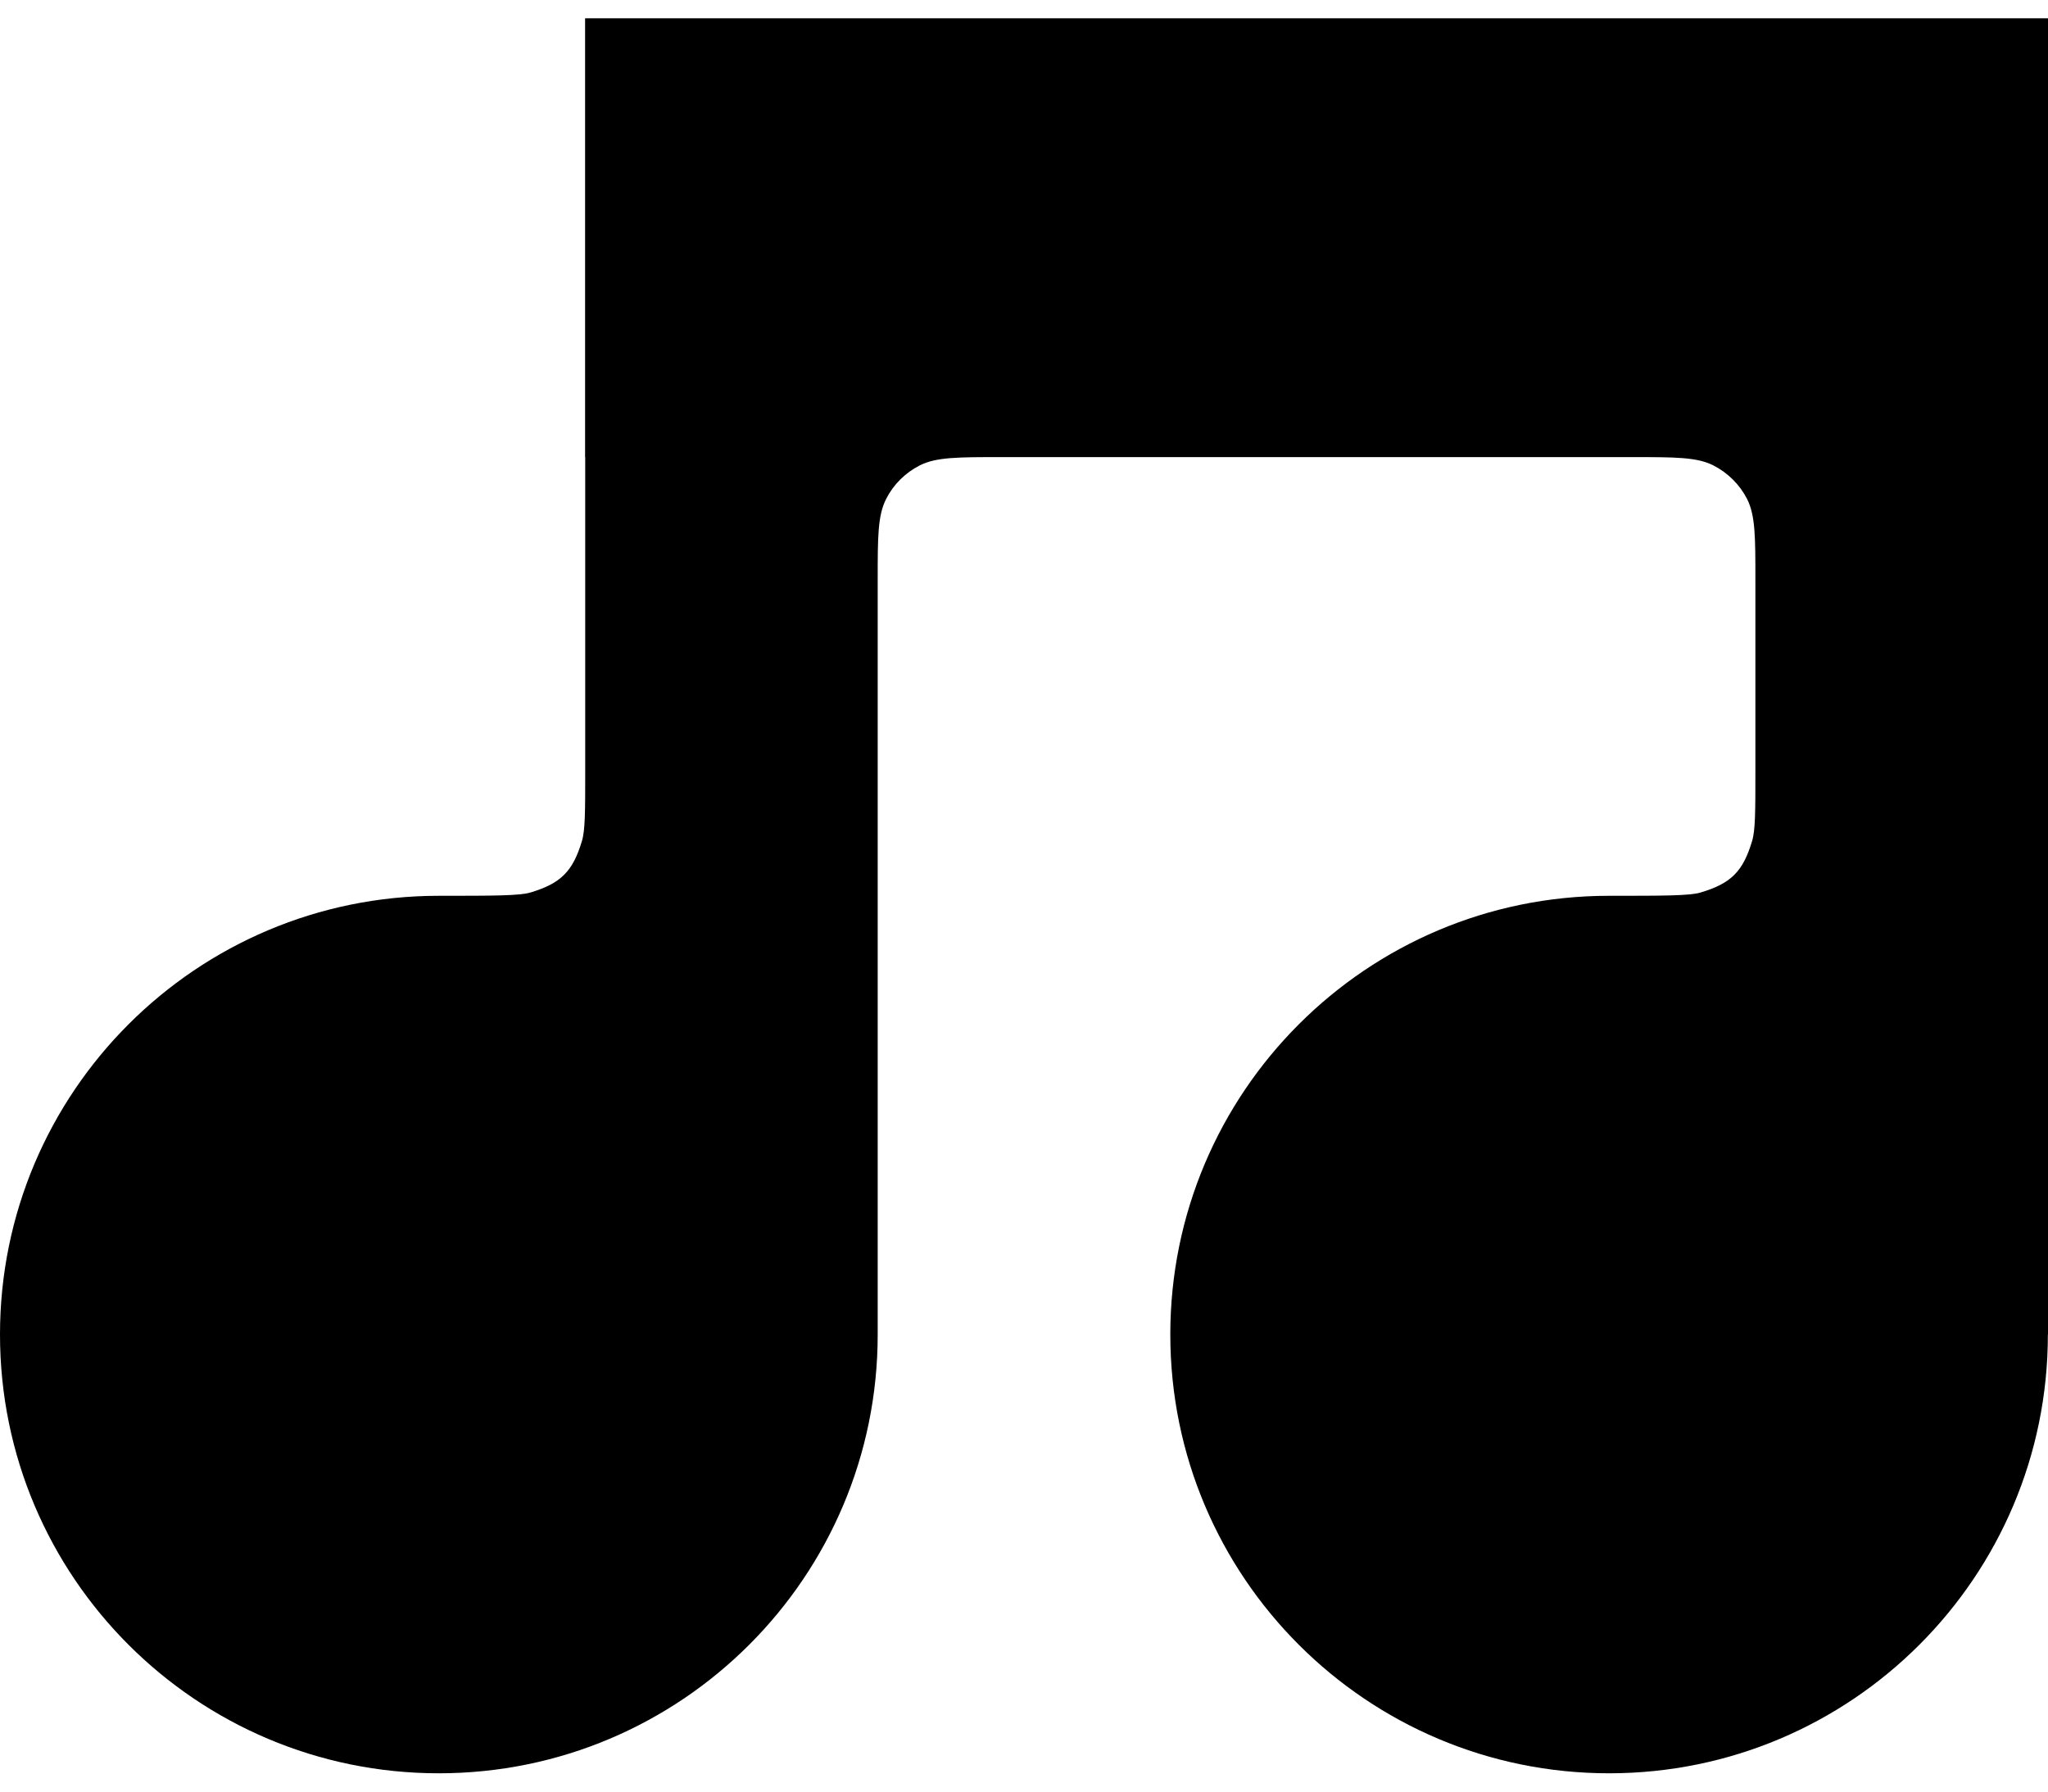 <svg width="16" height="14" viewBox="0 0 16 14" fill="none" xmlns="http://www.w3.org/2000/svg">
<path clip-rule="evenodd" d="M4.571 0.144C4.571 0.144 4.571 0.143 4.572 0.143H6.857H13.714H15.999C15.999 0.143 16 0.144 16 0.144L16 10.428C16 10.429 16 10.429 16 10.429C16 10.429 15.999 10.429 15.999 10.429C15.999 12.322 14.464 13.857 12.571 13.857C10.678 13.857 9.143 12.322 9.143 10.428C9.143 8.535 10.678 7 12.571 7C12.992 7 13.203 7 13.287 6.974C13.524 6.903 13.617 6.81 13.688 6.573C13.714 6.489 13.714 6.336 13.714 6.03V4.532C13.714 4.196 13.714 4.028 13.649 3.899C13.591 3.786 13.499 3.695 13.386 3.637C13.258 3.572 13.09 3.572 12.754 3.572H7.817C7.481 3.572 7.313 3.572 7.185 3.637C7.072 3.695 6.98 3.786 6.923 3.899C6.857 4.028 6.857 4.196 6.857 4.532L6.857 10.428C6.857 10.429 6.857 10.429 6.857 10.429C6.857 10.429 6.857 10.429 6.857 10.429C6.857 12.322 5.322 13.857 3.428 13.857C1.535 13.857 0 12.322 0 10.428C0 8.535 1.535 7 3.428 7C3.85 7 4.06 7 4.145 6.974C4.381 6.903 4.475 6.81 4.546 6.573C4.572 6.489 4.572 6.336 4.572 6.03V3.572C4.572 3.572 4.571 3.572 4.571 3.572C4.571 3.572 4.571 3.572 4.571 3.572V0.144Z" fill="#000"/>
</svg>
